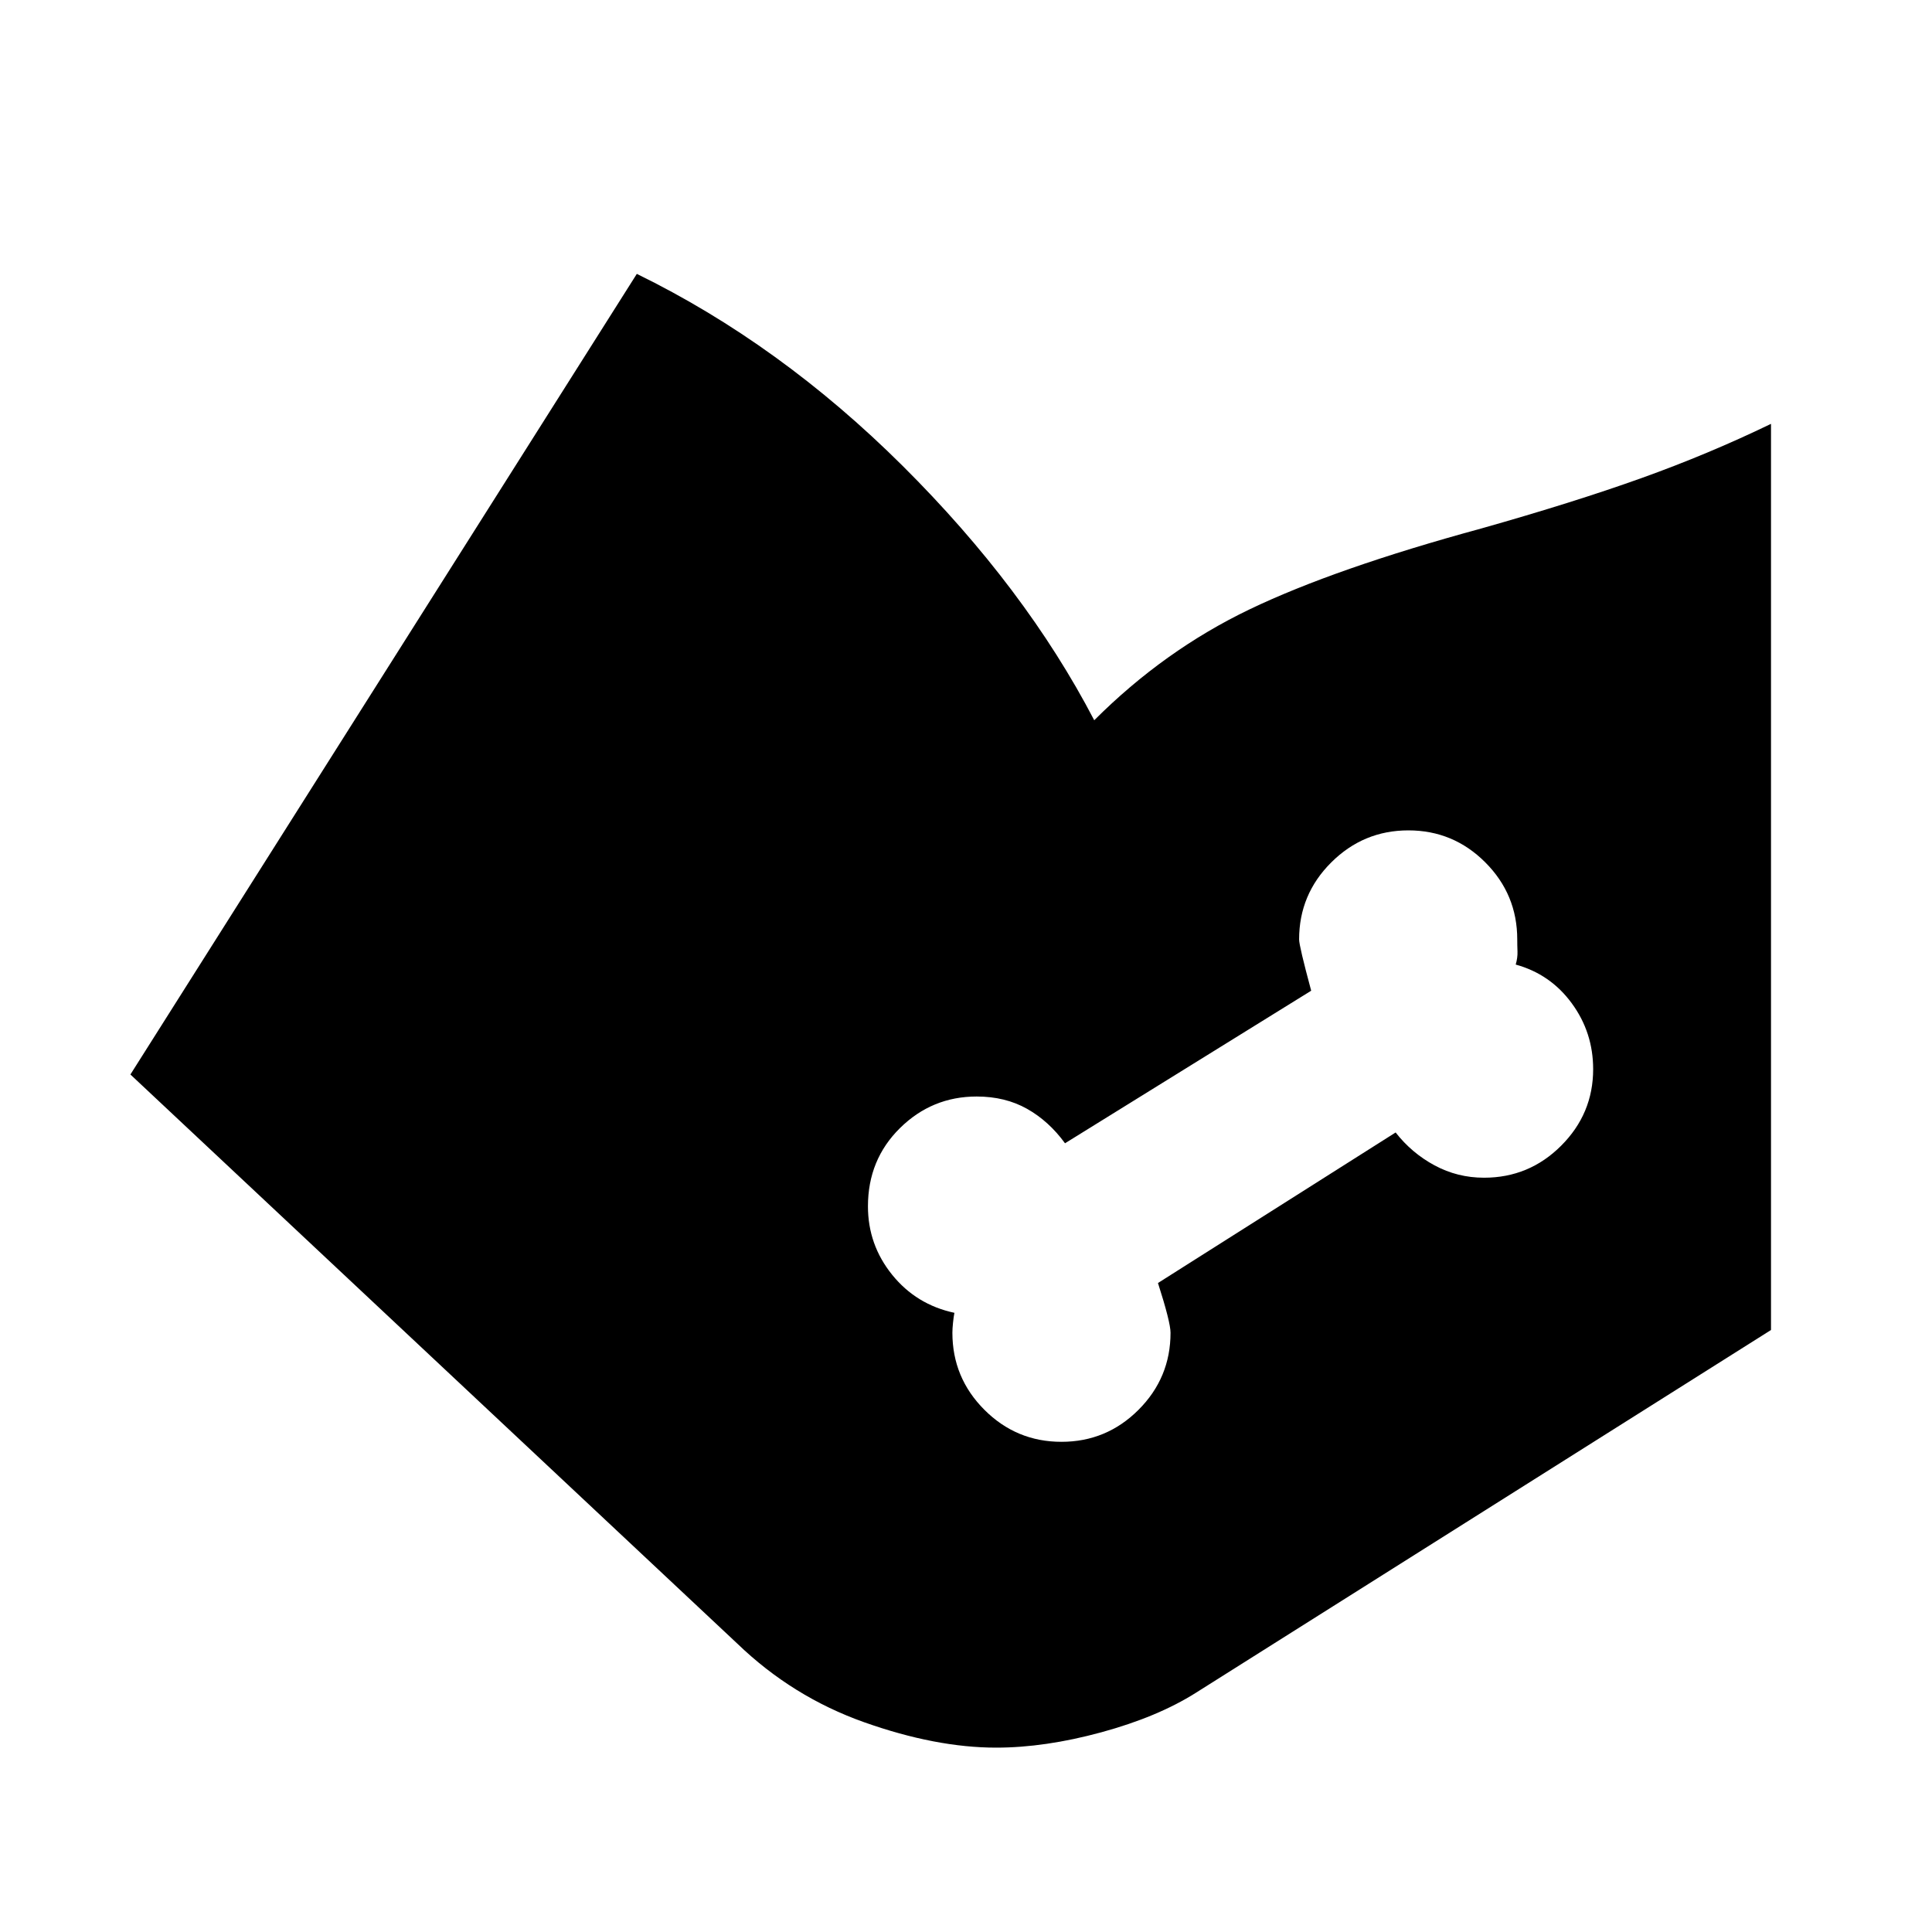 <svg xmlns="http://www.w3.org/2000/svg" height="24" viewBox="0 -960 960 960" width="24"><path d="m64.8-426.09 251.63-397.82q71.12 34.75 132.09 95.4 60.96 60.64 95.2 126.4 34.76-34.76 77.26-55.14 42.5-20.38 115.02-40.14 46-13 79.5-25t64.5-27v450.26L594.2-118.85q-19 12-46.98 19.62-27.98 7.62-52.22 7.62-30 0-65.6-12.62-35.6-12.62-63.07-39.1L64.8-426.09Zm462.63 182.52q22.39 0 38.29-15.9 15.91-15.91 15.91-38.29 0-5.24-6.24-24.72l118.09-74.8q8 10.24 19.37 16.36 11.37 6.12 24.56 6.12 22.41 0 38.31-15.9 15.91-15.9 15.91-38.03 0-18.23-10.62-32.73-10.62-14.5-27.86-19.25 1-3.49.88-6.49t-.12-6q0-22.38-15.87-38.28-15.88-15.91-38.22-15.91-22.34 0-38.32 15.91-15.98 15.9-15.98 38.28 0 3.24 6 25.48L529.2-391.91q-8-11-18.86-17.12-10.86-6.12-25.04-6.12-22.2 0-38.11 15.69t-15.91 38.88q0 19.1 12.01 33.99 12.01 14.88 30.95 18.92-.38 1.91-.69 4.91-.31 3-.31 5 0 22.38 15.91 38.29 15.9 15.9 38.28 15.9Z"/></svg>